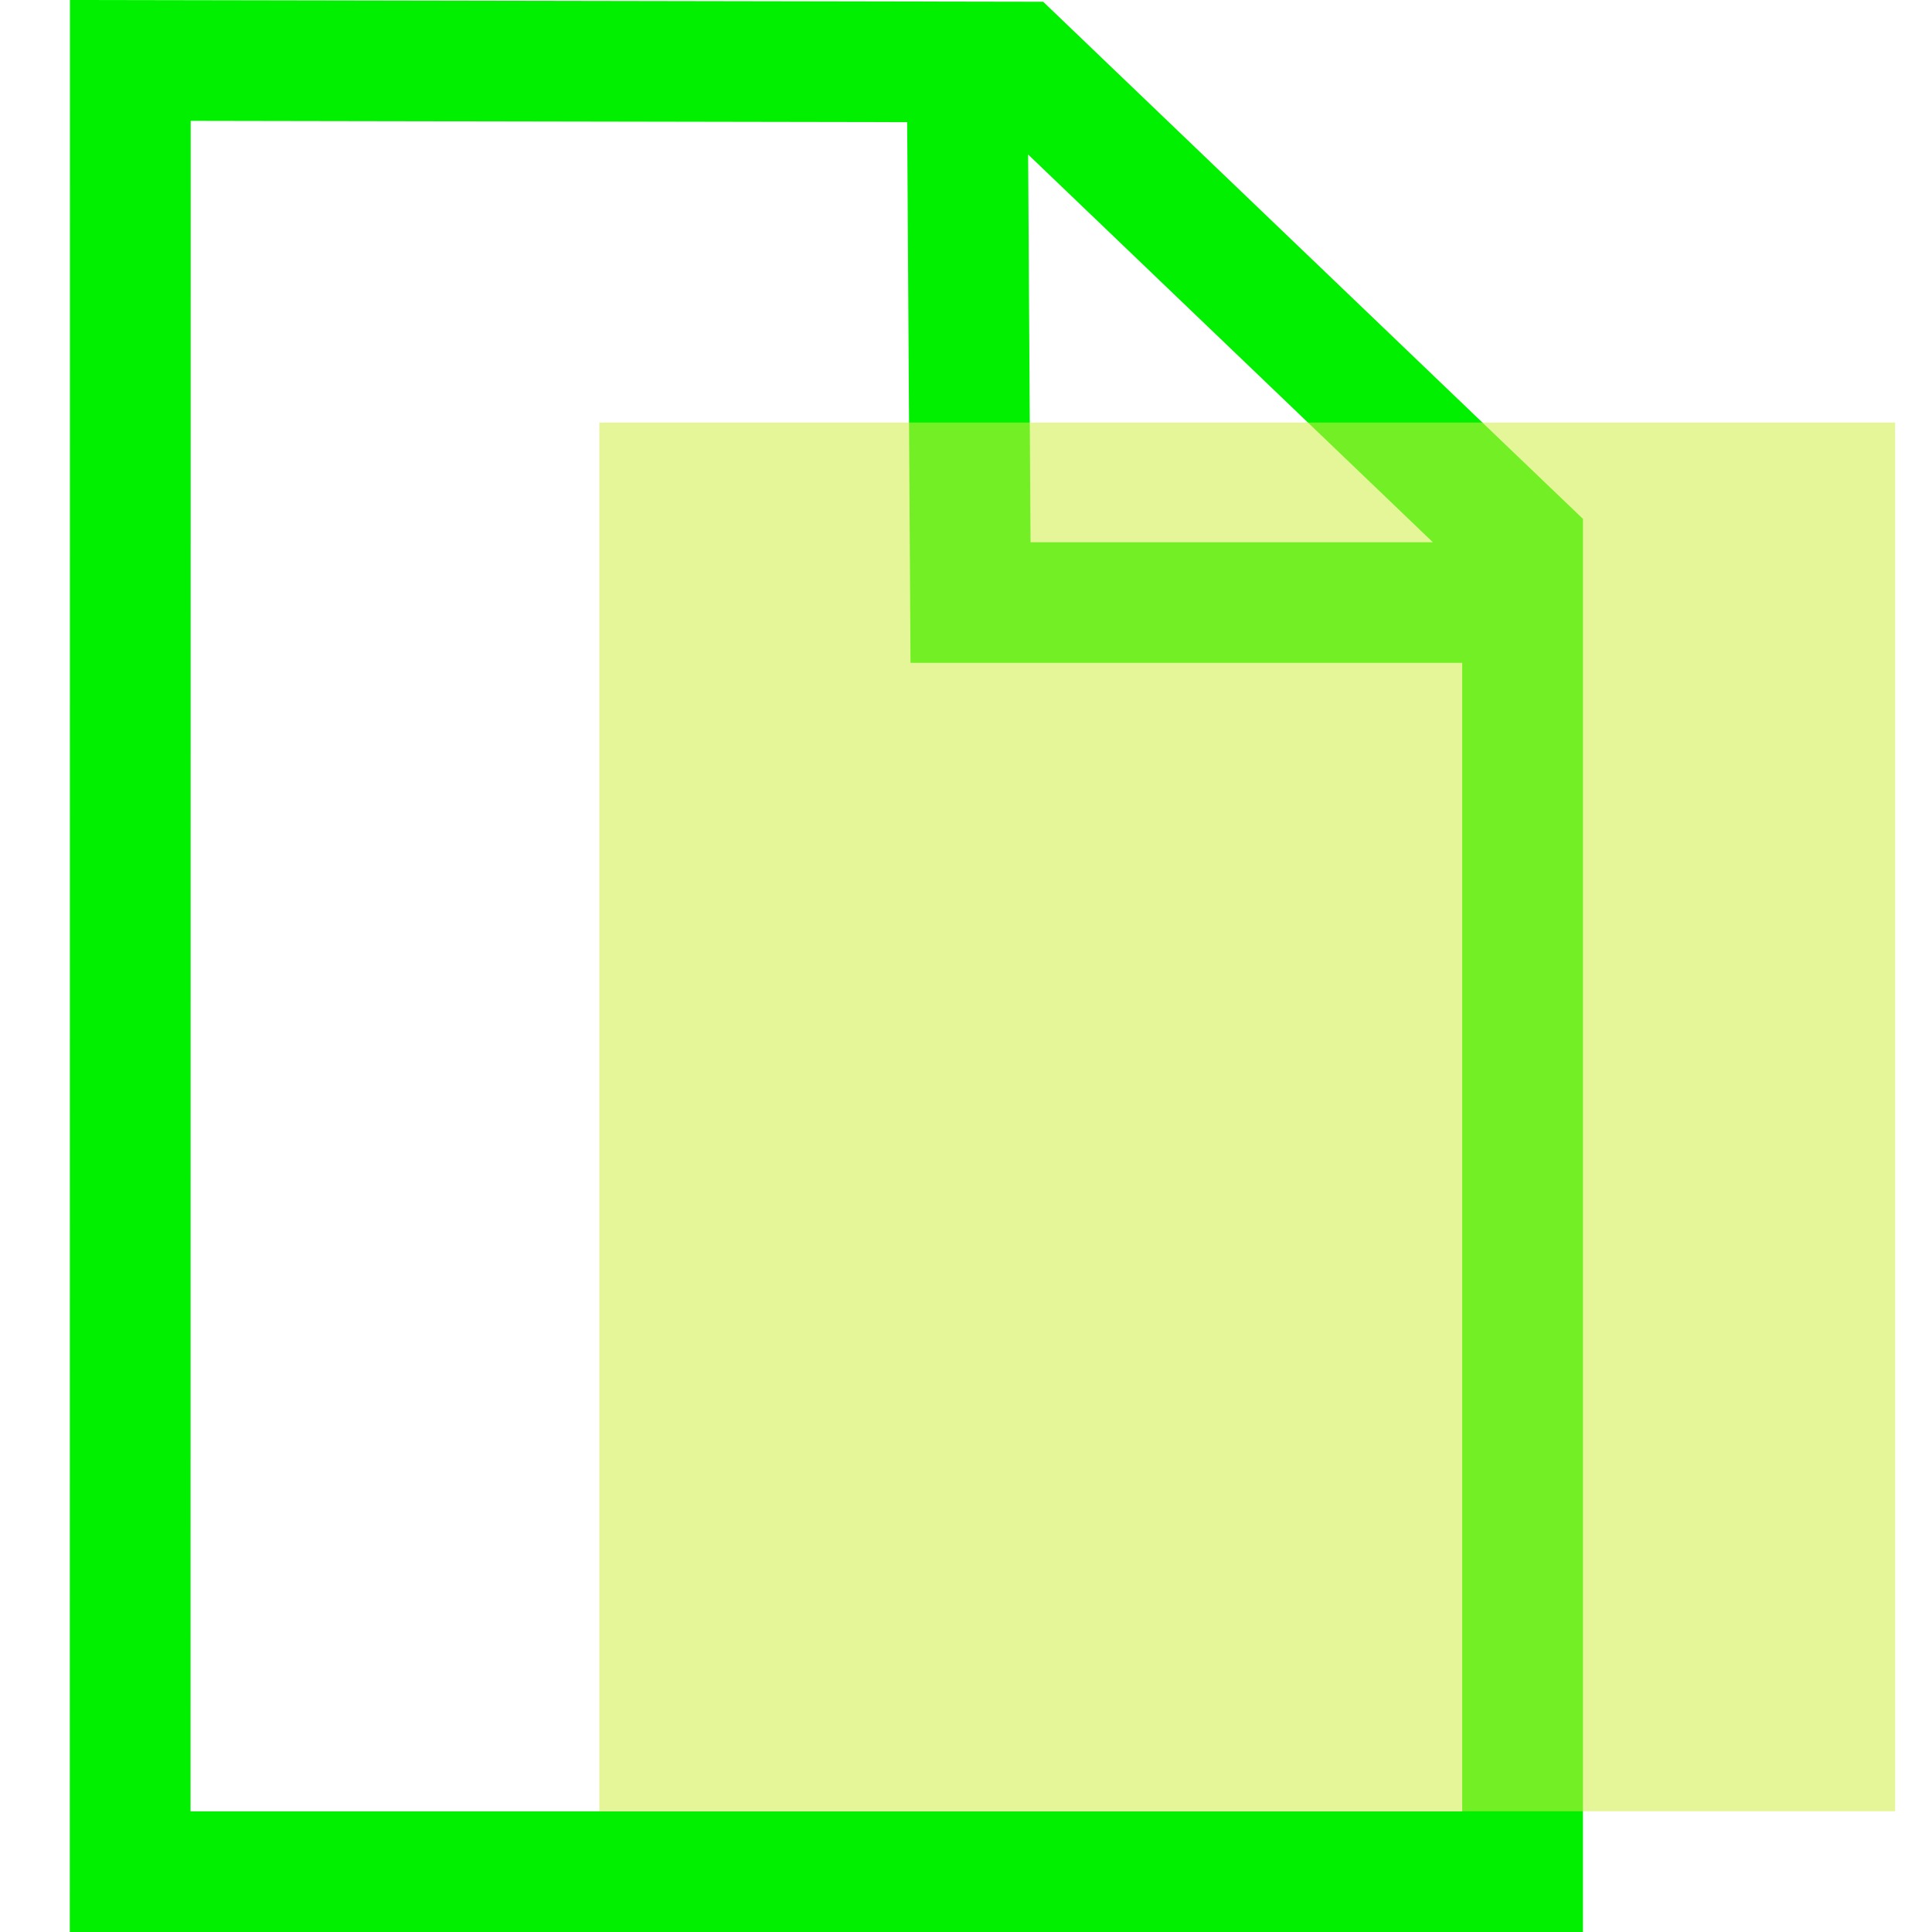 <?xml version="1.0" encoding="UTF-8" standalone="no"?>
<svg
   xmlns:dc="http://purl.org/dc/elements/1.1/"
   xmlns:cc="http://creativecommons.org/ns#"
   xmlns:rdf="http://www.w3.org/1999/02/22-rdf-syntax-ns#"
   xmlns:svg="http://www.w3.org/2000/svg"
   xmlns="http://www.w3.org/2000/svg"
   xmlns:sodipodi="http://sodipodi.sourceforge.net/DTD/sodipodi-0.dtd"
   xmlns:inkscape="http://www.inkscape.org/namespaces/inkscape"
   id="svg4"
   xml:space="preserve"
   enable-background="new 0 0 1024.00 1024.00"
   viewBox="0 0 1024.00 1024.00"
   height="1024"
   width="1024"
   version="1.1"
   sodipodi:docname="uE9e6-file-signature.svg"
   inkscape:version="0.92.1 r15371"><sodipodi:namedview
     pagecolor="#ffffff"
     bordercolor="#666666"
     borderopacity="1"
     objecttolerance="10"
     gridtolerance="10"
     guidetolerance="10"
     inkscape:pageopacity="0"
     inkscape:pageshadow="2"
     inkscape:window-width="1873"
     inkscape:window-height="912"
     id="namedview14"
     showgrid="false"
     inkscape:zoom="0.828125"
     inkscape:cx="194.81204"
     inkscape:cy="663.81758"
     inkscape:window-x="36"
     inkscape:window-y="16"
     inkscape:window-maximized="0"
     inkscape:current-layer="svg4"
     inkscape:measure-start="0,0"
     inkscape:measure-end="0,0"
     showguides="true"
     inkscape:guide-bbox="true"><sodipodi:guide
       position="-179.312,-73.432"
       orientation="0,1"
       id="guide5190"
       inkscape:locked="false" /><sodipodi:guide
       position="170.773,1173.21"
       orientation="0,1"
       id="guide5192"
       inkscape:locked="false" /><sodipodi:guide
       position="158.819,773.602"
       orientation="1,0"
       id="guide5194"
       inkscape:locked="false" /></sodipodi:namedview><defs
     id="defs8" /><path
     style="color:#000000;font-style:normal;font-variant:normal;font-weight:normal;font-stretch:normal;font-size:medium;line-height:normal;font-family:sans-serif;font-variant-ligatures:normal;font-variant-position:normal;font-variant-caps:normal;font-variant-numeric:normal;font-variant-alternates:normal;font-feature-settings:normal;text-indent:0;text-align:start;text-decoration:none;text-decoration-line:none;text-decoration-style:solid;text-decoration-color:#000000;letter-spacing:normal;word-spacing:normal;text-transform:none;writing-mode:lr-tb;direction:ltr;text-orientation:mixed;dominant-baseline:auto;baseline-shift:baseline;text-anchor:start;white-space:normal;shape-padding:0;clip-rule:nonzero;display:inline;overflow:visible;visibility:visible;opacity:1;isolation:auto;mix-blend-mode:normal;color-interpolation:sRGB;color-interpolation-filters:linearRGB;solid-color:#000000;solid-opacity:1;vector-effect:none;fill:#00f000;fill-opacity:1;fill-rule:nonzero;stroke:none;stroke-width:64;stroke-linecap:butt;stroke-linejoin:miter;stroke-miterlimit:4;stroke-dasharray:none;stroke-dashoffset:0;stroke-opacity:1;color-rendering:auto;image-rendering:auto;shape-rendering:auto;text-rendering:auto;enable-background:accumulate"
     d="m 37.08,0 c -0.027,341.333 -0.056,682.667 -0.084,1024 267.334,0 534.668,0 802.002,0 0,-249.661 0,-499.322 0,-748.983 C 743.632,183.656 648.266,92.295 552.9,0.935 380.96,0.623 209.02,0.312 37.08,0 Z M 101.076,64.06 c 126.582,0.229 253.164,0.458 379.746,0.687 0.59,95.53 1.181,191.06 1.771,286.59 97.468,0 194.936,0 292.404,0 0,202.907 0,405.813 0,608.72 -224.666,0 -449.332,0 -673.998,0 0.025,-298.666 0.051,-597.331 0.076,-895.997 z m 443.852,17.826 c 71.506,68.503 143.012,137.006 214.518,205.508 -71.082,0 -142.164,0 -213.246,0 -0.424,-68.503 -0.848,-137.006 -1.271,-205.508 z"
     id="path7091"
     inkscape:connector-curvature="0" /><rect
     style="opacity:0.99;fill:#d1f044;fill-opacity:0.553;stroke:none;stroke-width:64;stroke-linecap:square;stroke-linejoin:bevel;stroke-miterlimit:4;stroke-dasharray:none;stroke-dashoffset:0;stroke-opacity:1;paint-order:markers fill stroke"
     id="rect5136"
     width="686.84"
     height="736.031"
     x="317.638"
     y="223.969" /><g
     id="g5743"
     transform="translate(-907.253,-36.323)" /><g
     id="g5743-3"
     transform="translate(-907.253,-698.798)" /><g
     id="g5764"
     transform="matrix(0.711,0,0,0.712,-196.097,183.772)"
     style="stroke-width:1.406"><path
       style="color:#000000;font-style:normal;font-variant:normal;font-weight:normal;font-stretch:normal;font-size:medium;line-height:normal;font-family:sans-serif;font-variant-ligatures:normal;font-variant-position:normal;font-variant-caps:normal;font-variant-numeric:normal;font-variant-alternates:normal;font-feature-settings:normal;text-indent:0;text-align:start;text-decoration:none;text-decoration-line:none;text-decoration-style:solid;text-decoration-color:#000000;letter-spacing:normal;word-spacing:normal;text-transform:none;writing-mode:lr-tb;direction:ltr;text-orientation:mixed;dominant-baseline:auto;baseline-shift:baseline;text-anchor:start;white-space:normal;shape-padding:0;clip-rule:nonzero;display:inline;overflow:visible;visibility:visible;opacity:1;isolation:auto;mix-blend-mode:normal;color-interpolation:sRGB;color-interpolation-filters:linearRGB;solid-color:#000000;solid-opacity:1;vector-effect:none;fill:#00fa00;fill-opacity:1;fill-rule:nonzero;stroke:none;stroke-width:64;stroke-linecap:butt;stroke-linejoin:miter;stroke-miterlimit:4;stroke-dasharray:none;stroke-dashoffset:0;stroke-opacity:1;color-rendering:auto;image-rendering:auto;shape-rendering:auto;text-rendering:auto;enable-background:accumulate"
       d="m -476.604,47.729 c -21.681,-0.063 -43.379,5.009 -63.135,15.219 -39.455,20.39 -65.659,59.825 -65.732,103.533 l -1.432,669.656 127.861,218.4 131.238,-218.57 -0.742,-668.641 c 0.262,-43.731 -25.679,-83.374 -65.021,-104.01 -19.69,-10.328 -41.356,-15.525 -63.037,-15.588 z m -0.188,64.277 c 11.703,0.034 23.395,2.717 33.549,8.043 20.307,10.651 30.877,28.573 30.746,46.943 l 0.037,34.135 h -130.488 c -0.73,-33.249 4.867,-66.327 32.539,-81.268 10.199,-5.271 21.914,-7.887 33.617,-7.854 z m -66.156,153.166 h 130.559 l 0.547,495.818 c -2.843,-1.121 -5.744,-2.175 -8.711,-3.15 -18.489,-6.075 -38.144,-9.124 -57.809,-9.152 -19.665,-0.028 -39.339,2.967 -57.861,8.982 -2.277,0.74 -4.519,1.521 -6.725,2.346 z m 64.496,548.012 c 13.431,0.019 26.849,1.857 37.961,5.508 10.019,3.292 17.232,7.673 21.236,11.148 l -59.109,98.875 -58.32,-99.982 c 4.237,-3.305 11.058,-7.176 20.191,-10.143 11.165,-3.626 24.61,-5.426 38.041,-5.406 z"
       transform="matrix(1.407,0,0,1.405,275.916,-258.216)"
       id="path10094"
       inkscape:connector-curvature="0"
       sodipodi:nodetypes="sscccccsscsccccccscccsccsscccsss" /></g></svg>